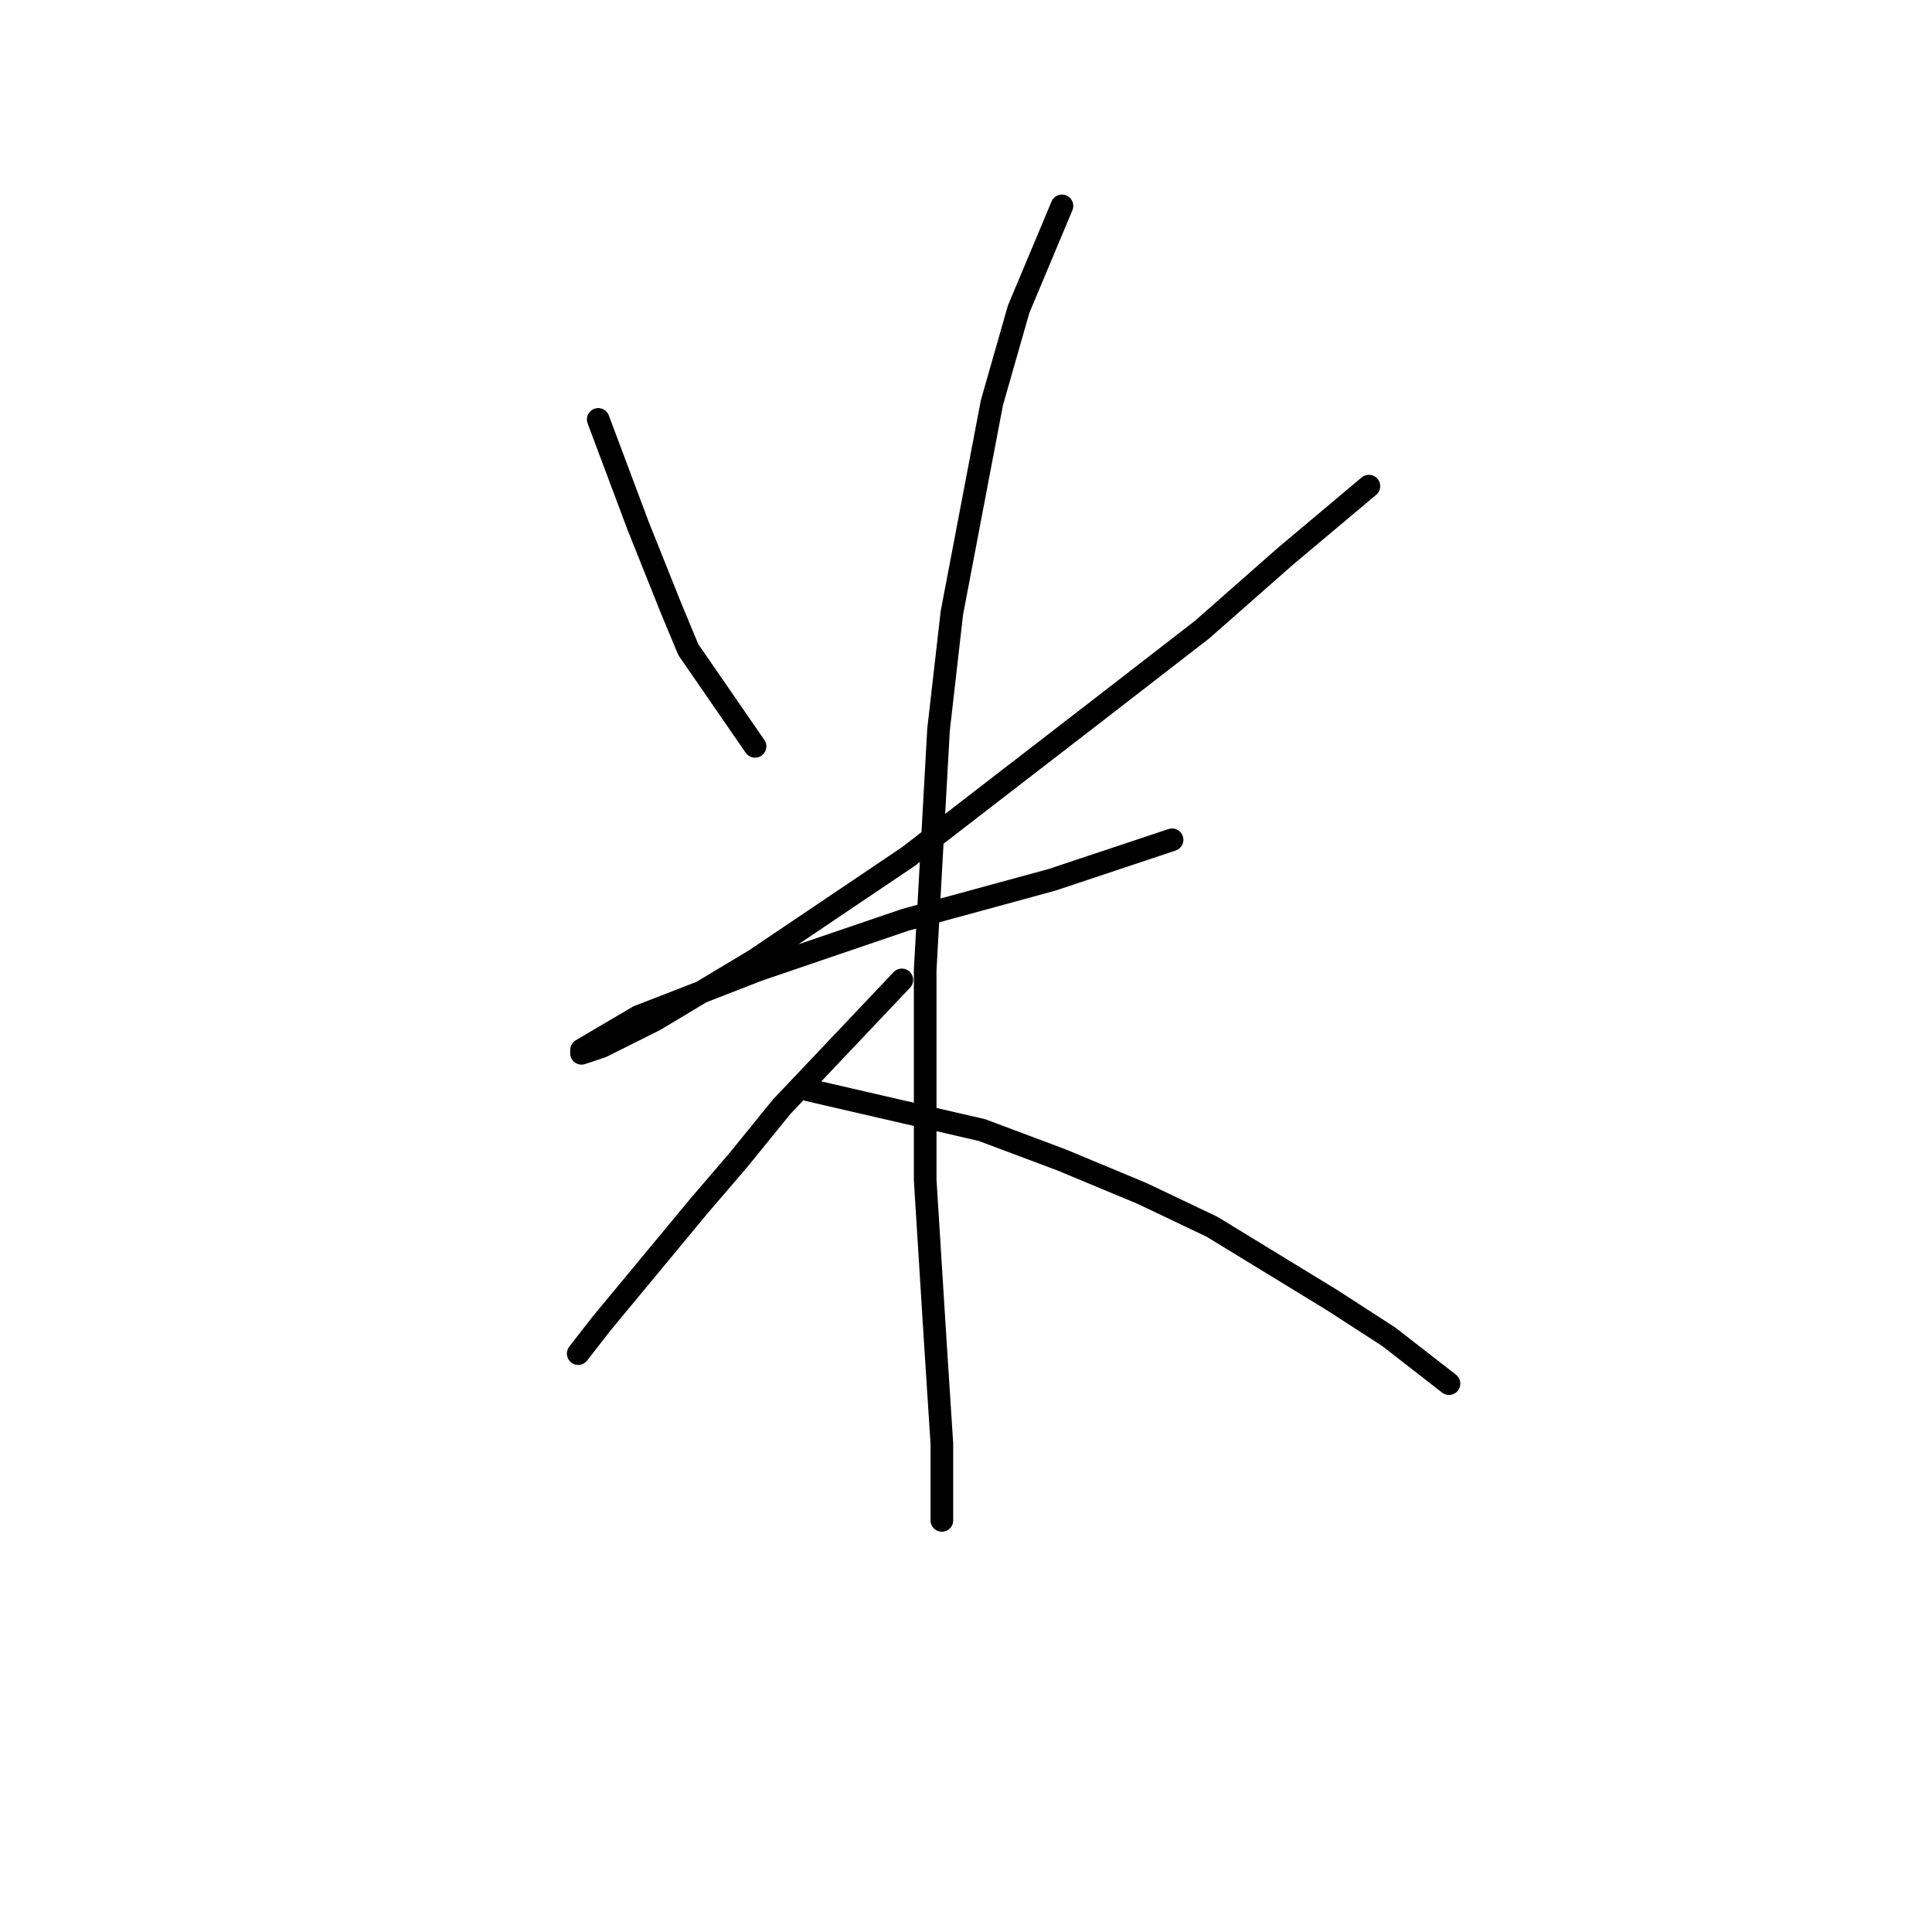 <?xml version="1.0" standalone="no"?>
    <svg width="256" height="256" xmlns="http://www.w3.org/2000/svg" version="1.1">
    <polyline stroke="black" stroke-width="3" stroke-linecap="round" fill="transparent" stroke-linejoin="round" points="79.267 55.574 84.572 69.72 88.993 80.773 91.203 86.078 100.045 98.898 100.045 98.898 " />
        <polyline stroke="black" stroke-width="3" stroke-linecap="round" fill="transparent" stroke-linejoin="round" points="181.389 64.415 170.337 73.699 159.285 83.425 145.58 94.035 120.381 113.487 100.045 127.192 86.782 135.149 79.709 138.686 77.056 139.57 77.056 139.128 84.572 134.707 100.487 128.518 119.939 121.887 139.391 116.582 155.306 111.277 155.306 111.277 " />
        <polyline stroke="black" stroke-width="3" stroke-linecap="round" fill="transparent" stroke-linejoin="round" points="140.717 27.28 134.97 40.985 131.433 53.363 126.128 81.215 124.36 96.688 122.591 128.518 122.591 156.369 123.918 177.59 124.802 191.294 124.802 198.81 124.802 201.462 124.802 201.462 " />
        <polyline stroke="black" stroke-width="3" stroke-linecap="round" fill="transparent" stroke-linejoin="round" points="119.497 129.844 103.582 146.644 97.835 153.717 92.529 159.906 79.709 175.379 76.614 179.358 76.614 179.358 " />
        <polyline stroke="black" stroke-width="3" stroke-linecap="round" fill="transparent" stroke-linejoin="round" points="107.118 144.433 130.107 149.738 140.717 153.717 151.327 158.138 160.611 162.559 176.526 172.284 184.041 177.147 191.999 183.337 191.999 183.337 " />
        </svg>